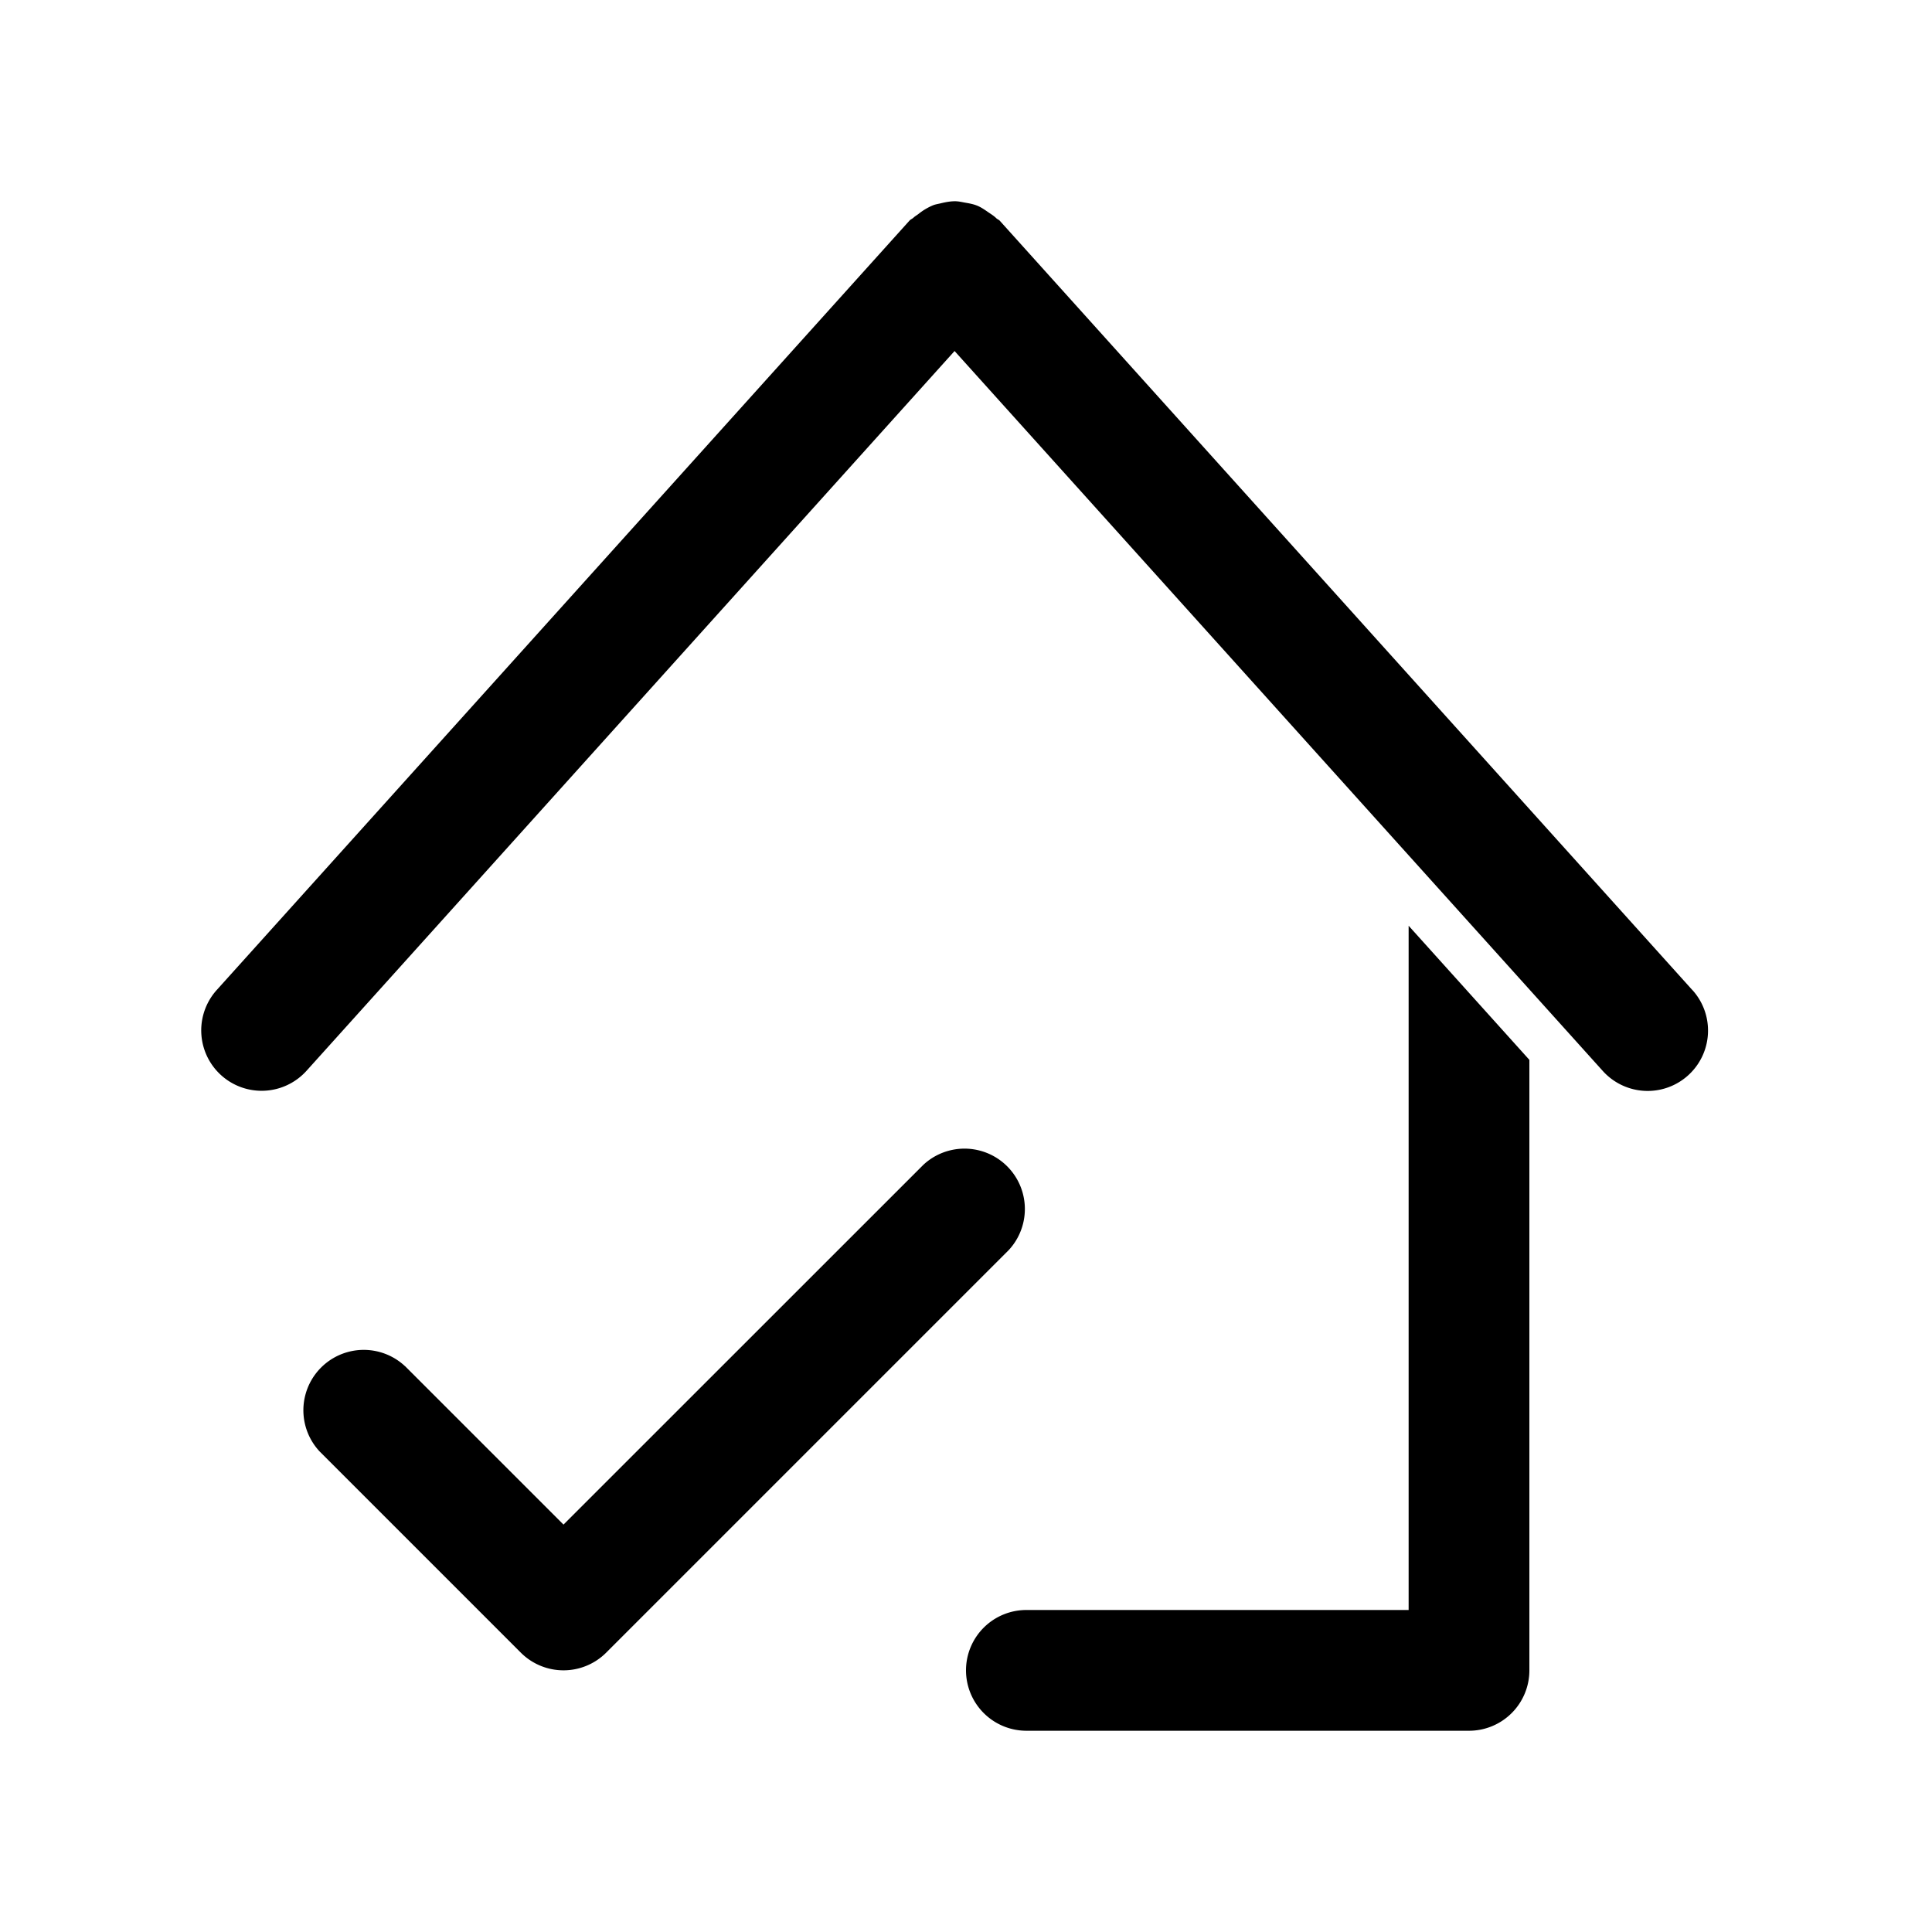 <svg xmlns="http://www.w3.org/2000/svg" viewBox="0 0 48 48" role="img"><path d="M24 41.5a1.5 1.5 0 011.506-1.5h9.491V23l3 3.332V41.5a1.5 1.5 0 01-1.5 1.5h-10.99A1.502 1.502 0 0124 41.5zm18.05-16.9a1.5 1.5 0 01-2.229 2.008l-2.106-2.339-3-3.332L23.716 8.721l-11 12.218-3 3.332-2.101 2.333a1.5 1.5 0 01-2.23-2.008L22.597 5.48c.029-.031.068-.044.099-.073.038-.036.083-.06.124-.092a1.5 1.5 0 01.369-.218c.06-.022.122-.031.184-.046.12-.029.24-.052.361-.051.083.001.163.02.245.035.1.017.2.035.295.073.1.04.19.103.281.166.069.047.14.09.2.15.026.024.06.034.084.06L42.05 24.602zM10.06 33.94a1.5 1.5 0 00-2.12 2.12l5 5a1.5 1.5 0 002.12 0l10-10a1.5 1.5 0 00-2.12-2.12L14 37.878l-3.94-3.94z"/></svg>